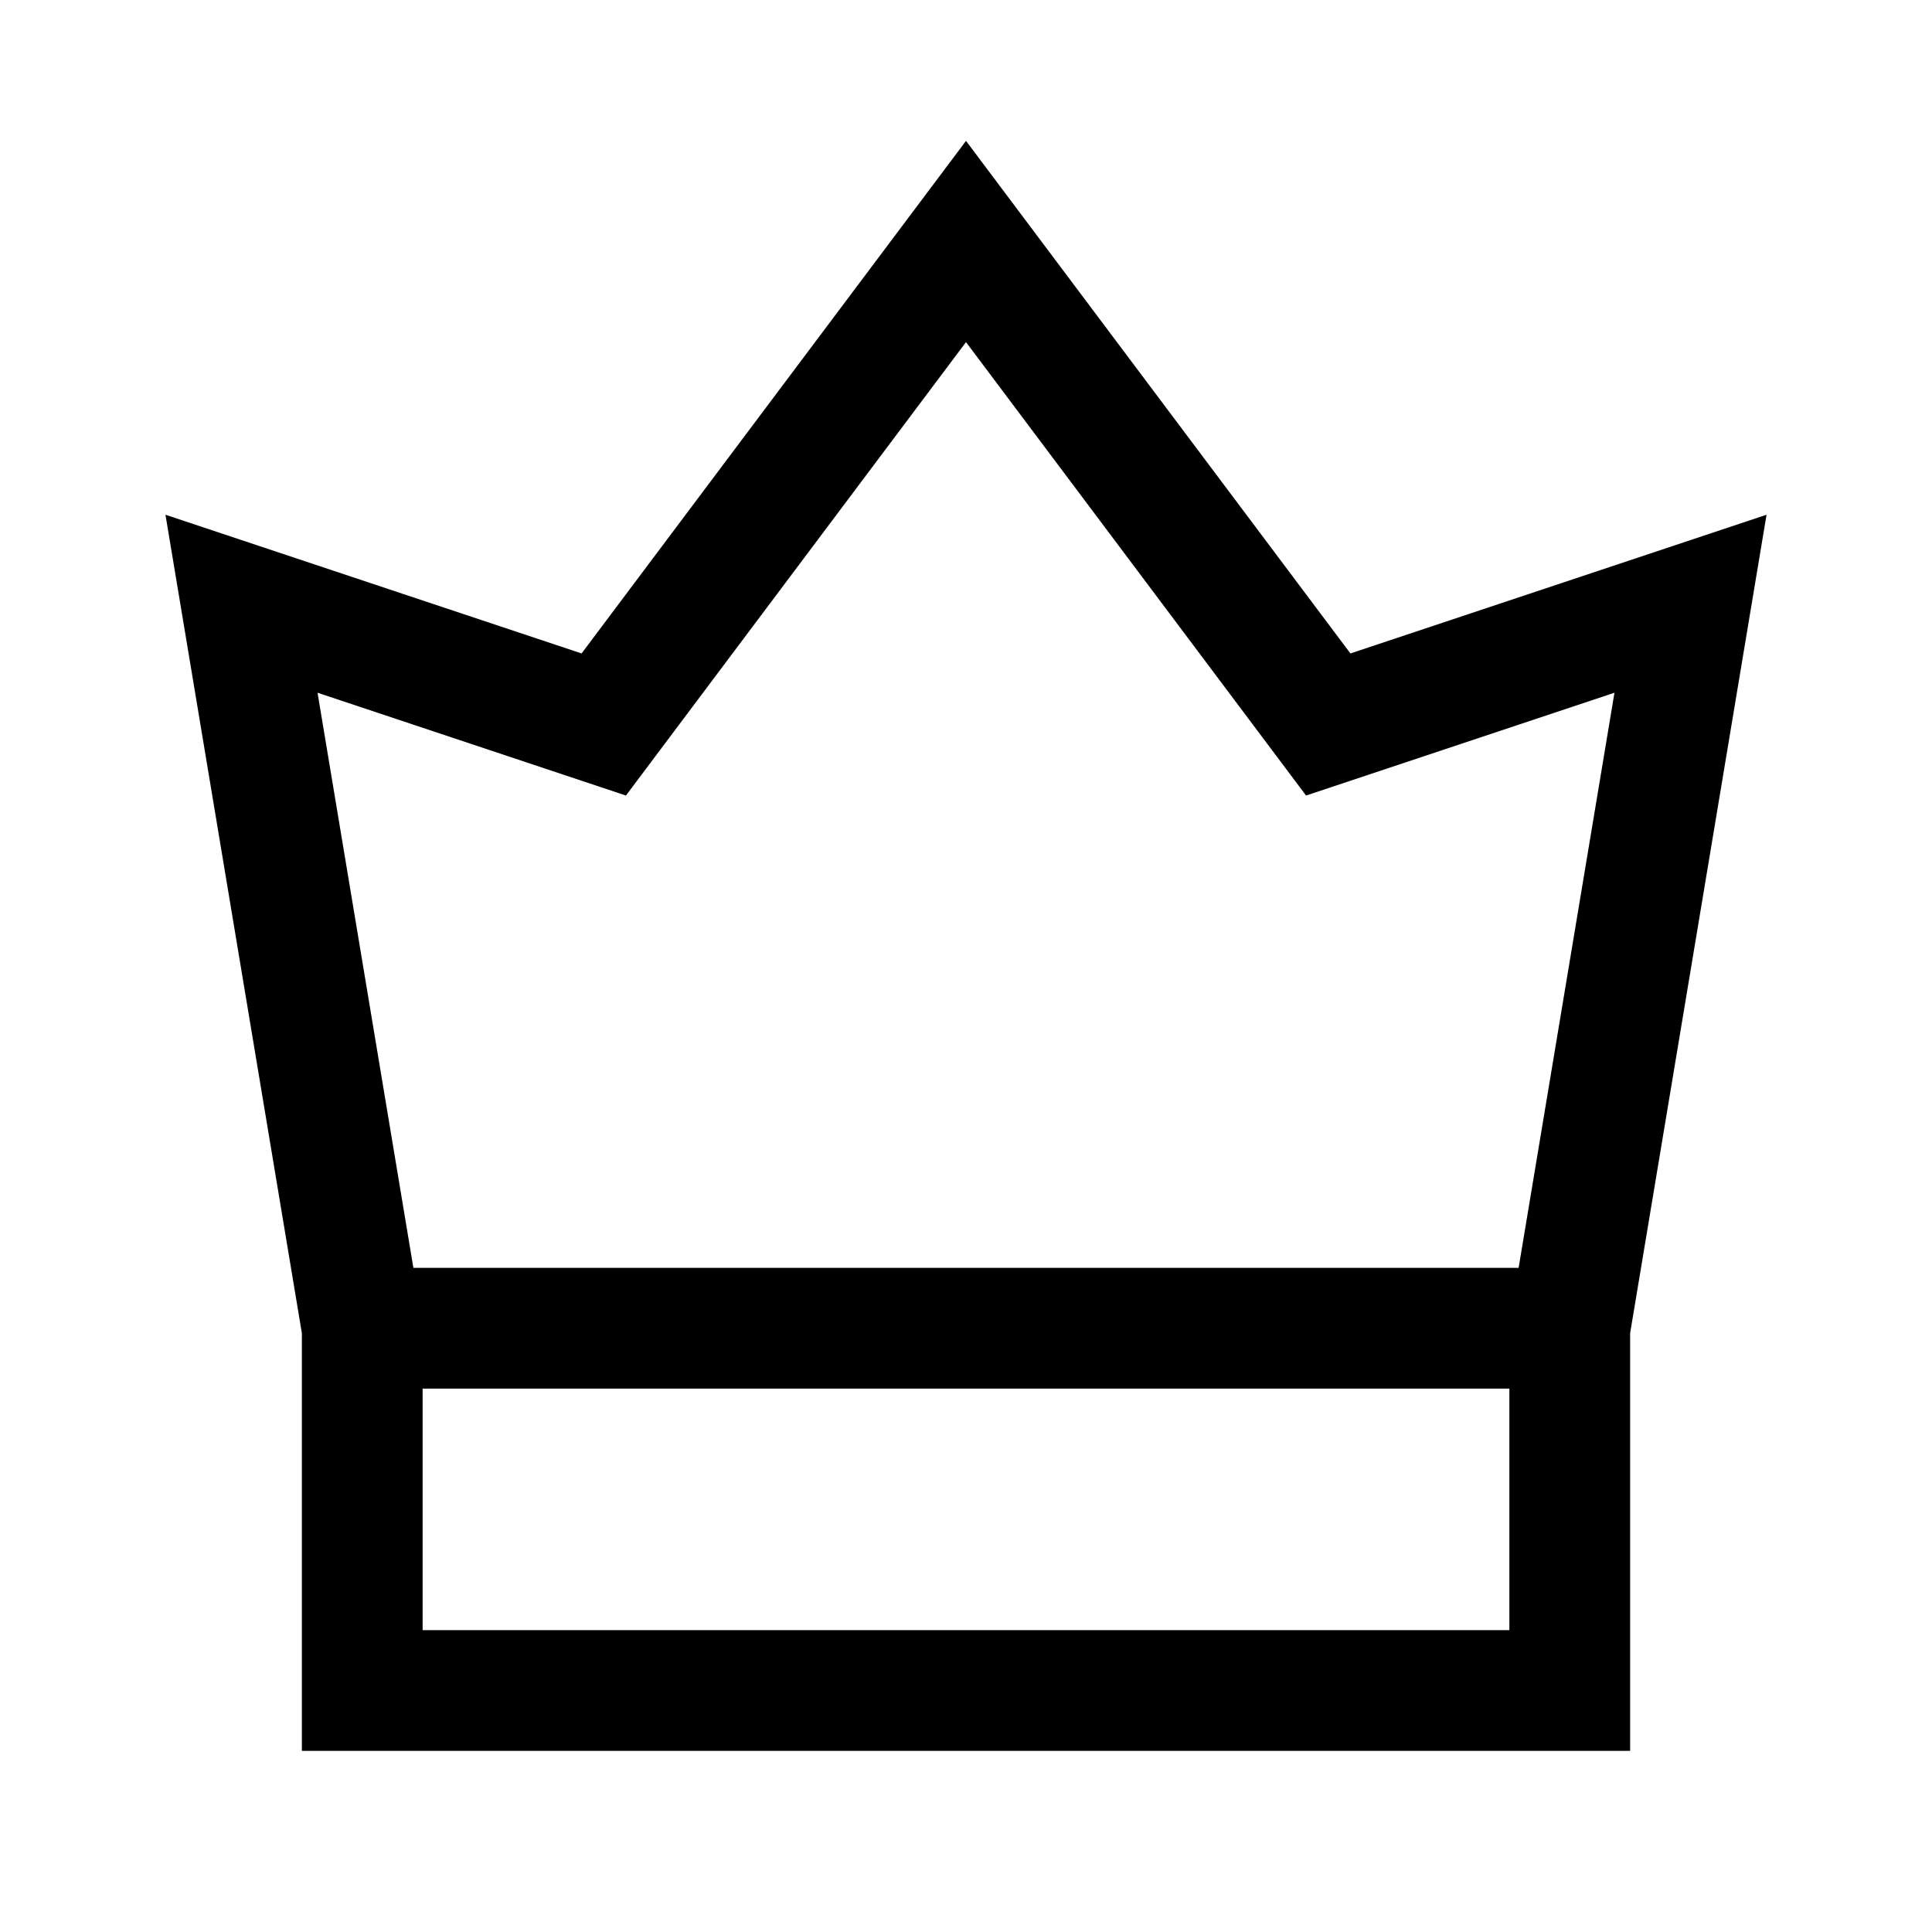<?xml version="1.0" encoding="utf-8"?>
<!-- Generator: Adobe Illustrator 22.1.0, SVG Export Plug-In . SVG Version: 6.00 Build 0)  -->
<svg version="1.1" id="Ebene_1" xmlns="http://www.w3.org/2000/svg" xmlns:xlink="http://www.w3.org/1999/xlink" x="0px" y="0px"
	 viewBox="0 0 64 64" enable-background="new 0 0 64 64" xml:space="preserve">
<polygon fill="none" stroke="#000000" stroke-width="4" stroke-miterlimit="10" points="52,56 52,44 56,20 44,24 32,8 20,24 8,20 
	12,44 12,56 "/>
<path fill="none" stroke="#000000" stroke-width="4" stroke-miterlimit="10" d="M12,44c0,0,8.954,0,20,0s20,0,20,0s-8.954,0-20,0
	S12,44,12,44z"/>
</svg>
